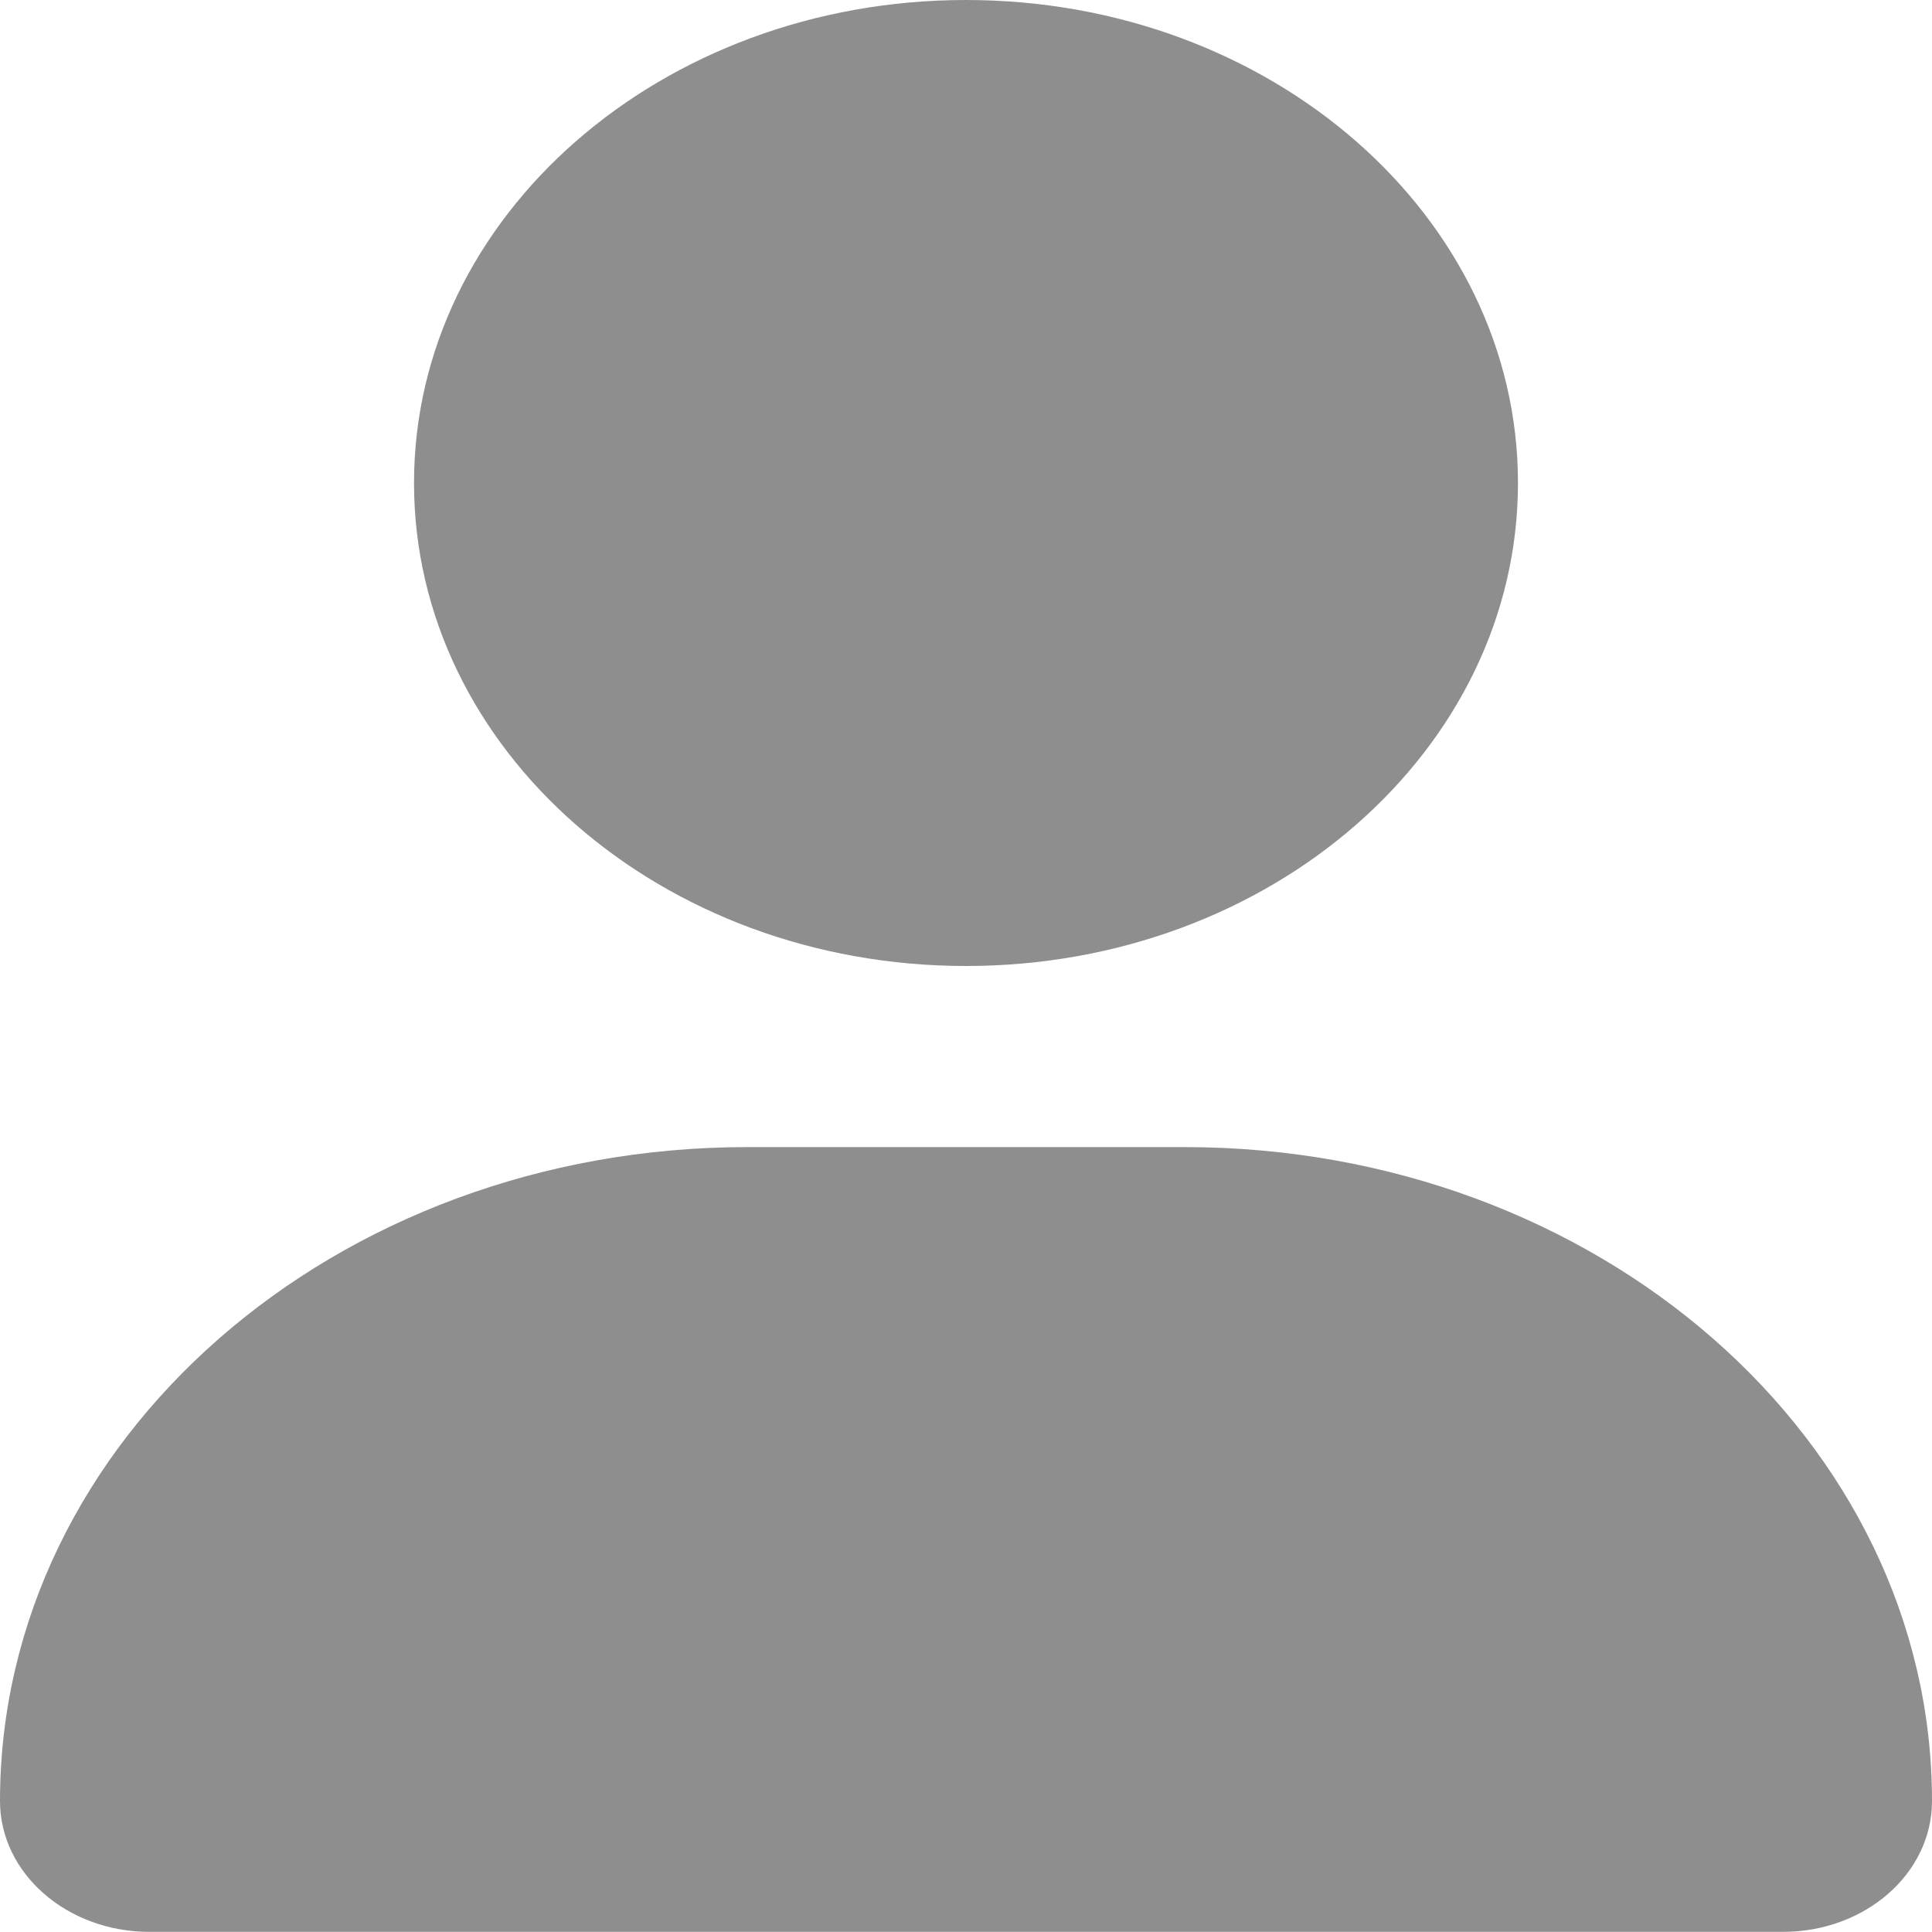 <svg width="30" height="30" viewBox="0 0 30 30" fill="none" xmlns="http://www.w3.org/2000/svg">
<path d="M15 15C19.734 15 23.571 11.642 23.571 7.5C23.571 3.358 19.734 0 15 0C10.266 0 6.429 3.358 6.429 7.5C6.429 11.642 10.266 15 15 15ZM18.395 17.812H11.605C5.197 17.812 0 22.359 0 27.967C0 29.088 1.039 29.998 2.321 29.998H27.68C28.962 30 30 29.092 30 27.967C30 22.359 24.804 17.812 18.395 17.812Z" fill="#5E5E5E" fill-opacity="0.7"/>
</svg>
